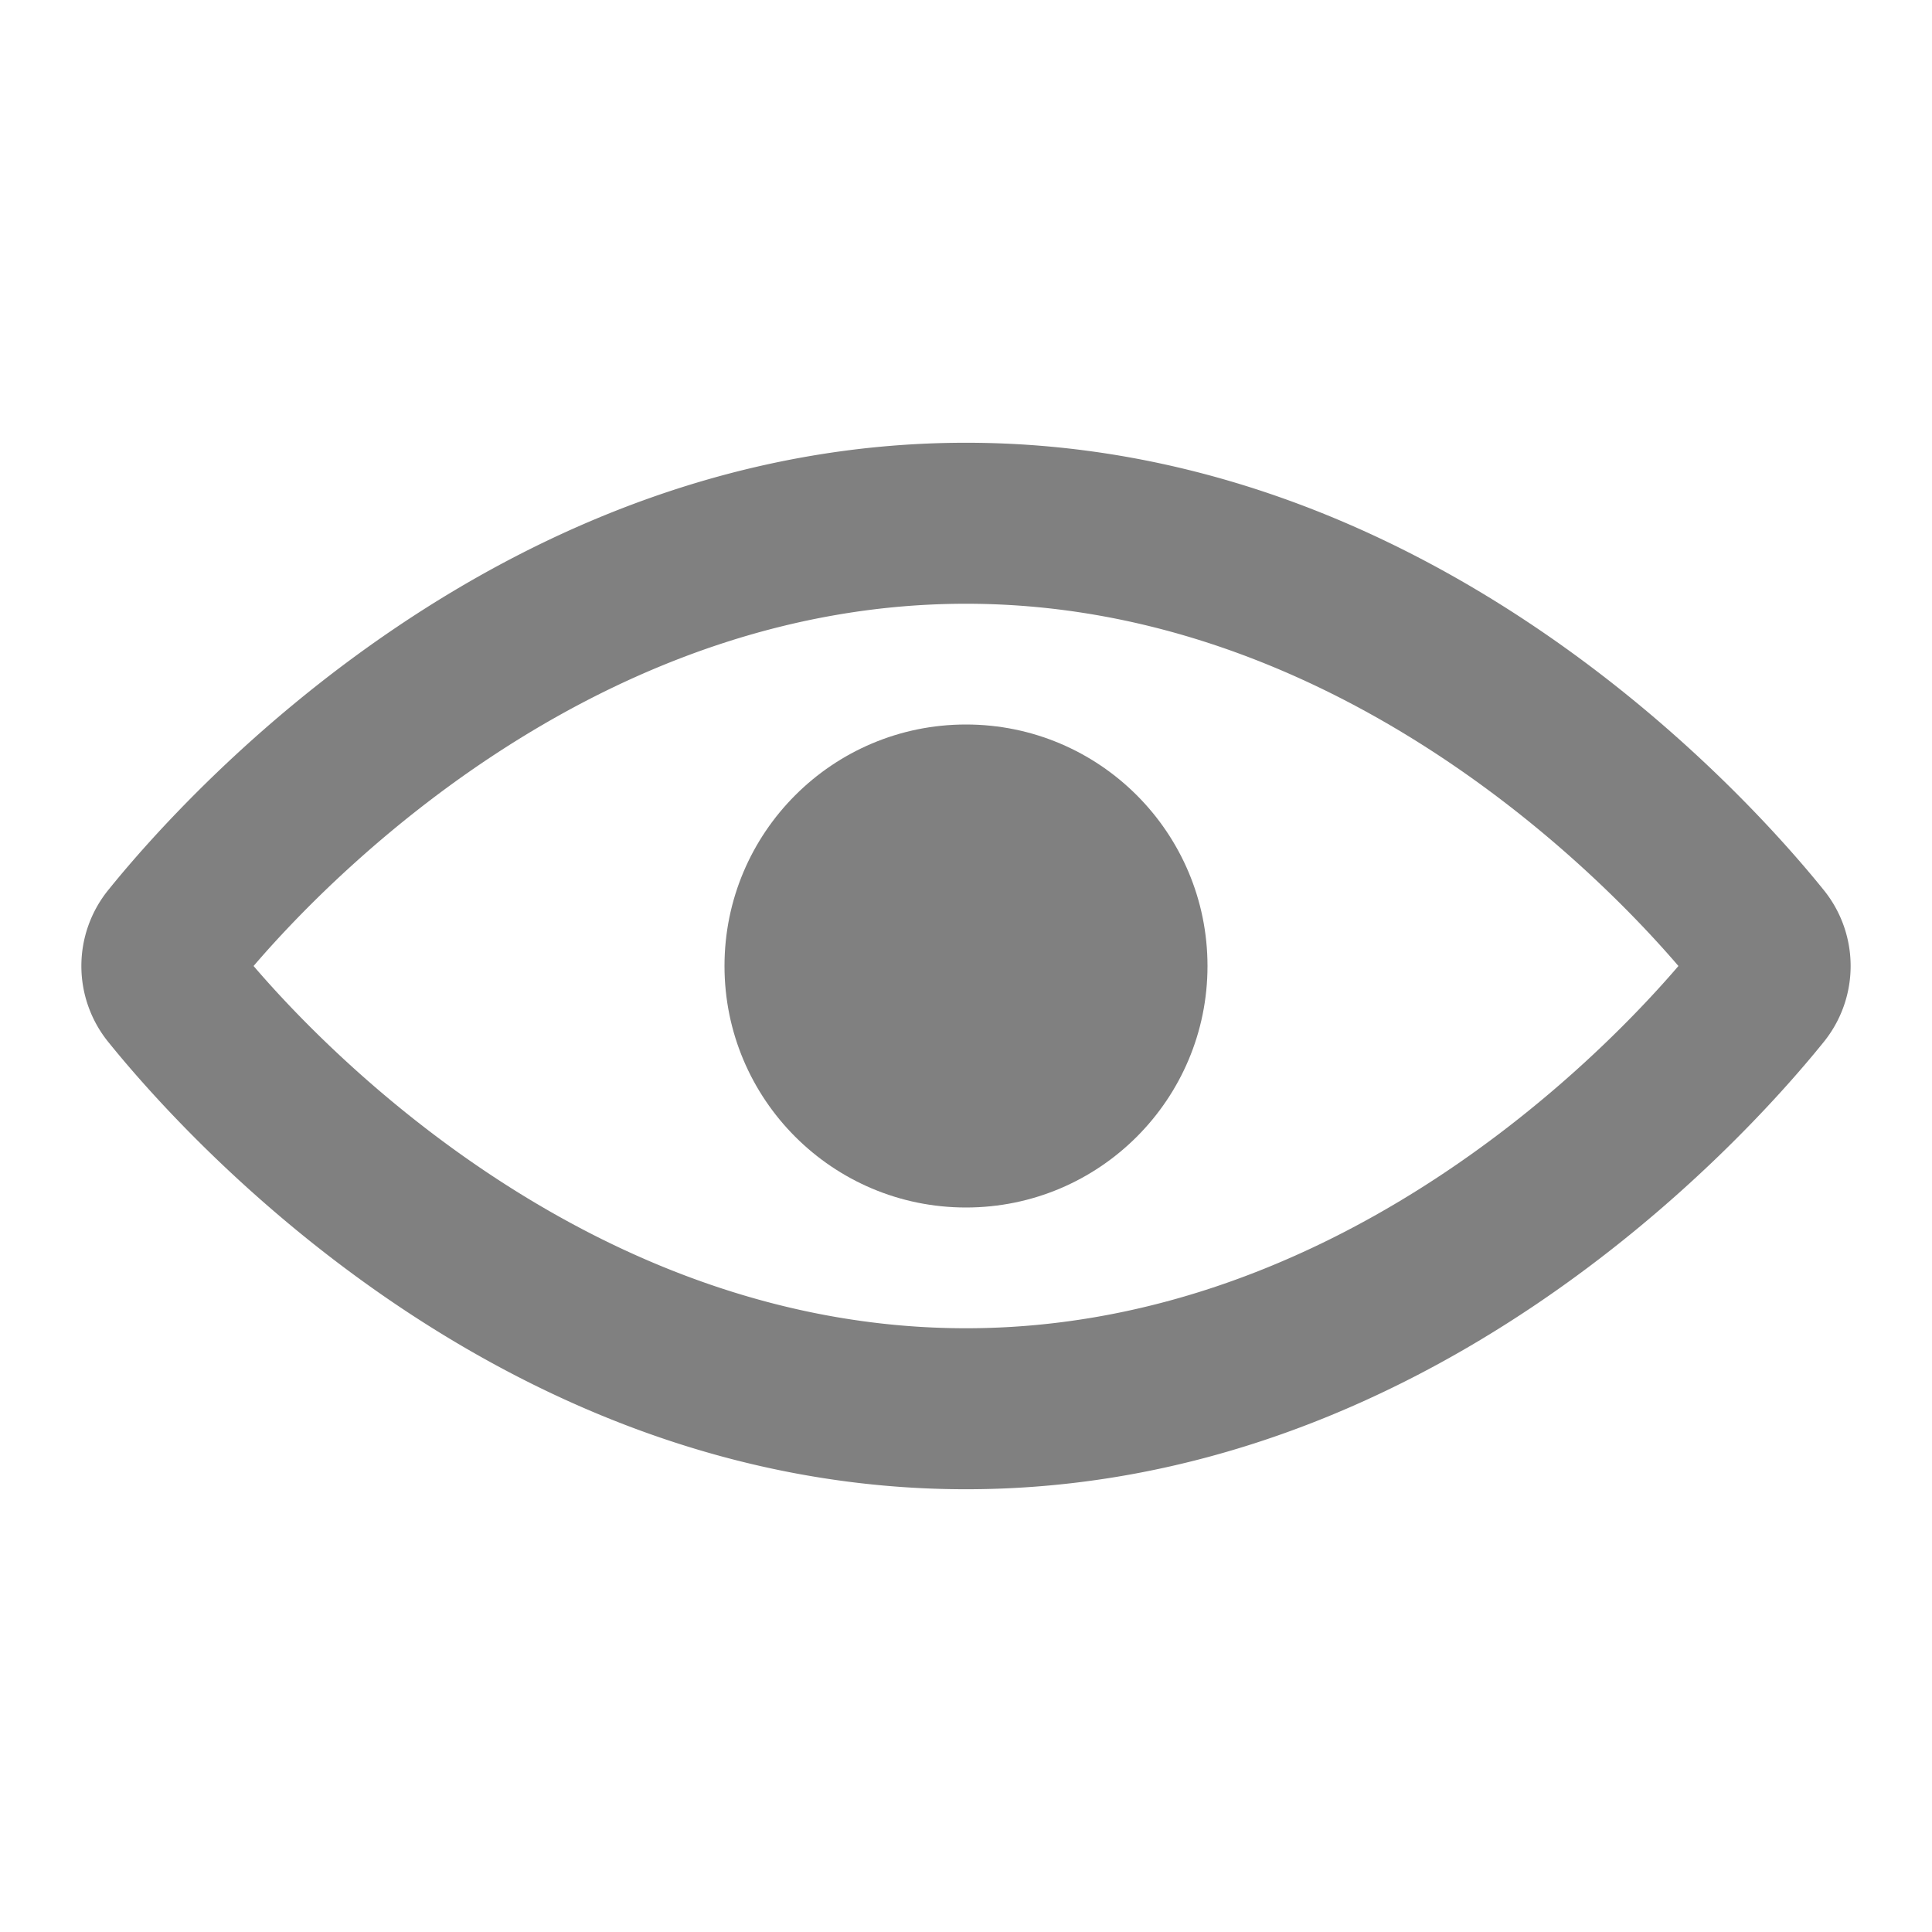 <svg id="preview" xmlns="http://www.w3.org/2000/svg" width="48" height="48" viewBox="0 0 48 48">
  <g id="invisible_box" data-name="invisible box">
    <rect id="Rectangle_44" data-name="Rectangle 44" width="48" height="48" fill="none"/>
  </g>
  <g id="icons_Q2" data-name="icons Q2">
    <path id="Path_262" data-name="Path 262" d="M45.3,22.1h0C43.2,19.5,35.4,11,24,11S4.8,19.5,2.7,22.1a3,3,0,0,0,0,3.8C4.8,28.5,12.6,37,24,37s19.2-8.5,21.3-11.1A3,3,0,0,0,45.3,22.1ZM24,33c-8.8,0-15.3-6.2-17.7-9,2.4-2.8,8.9-9,17.7-9s15.3,6.2,17.7,9C39.3,26.8,32.8,33,24,33Z" fill="gray"/>
    <circle id="Ellipse_9" data-name="Ellipse 9" cx="6" cy="6" r="6" transform="translate(18 18)" fill="gray"/>
  </g>
</svg>
